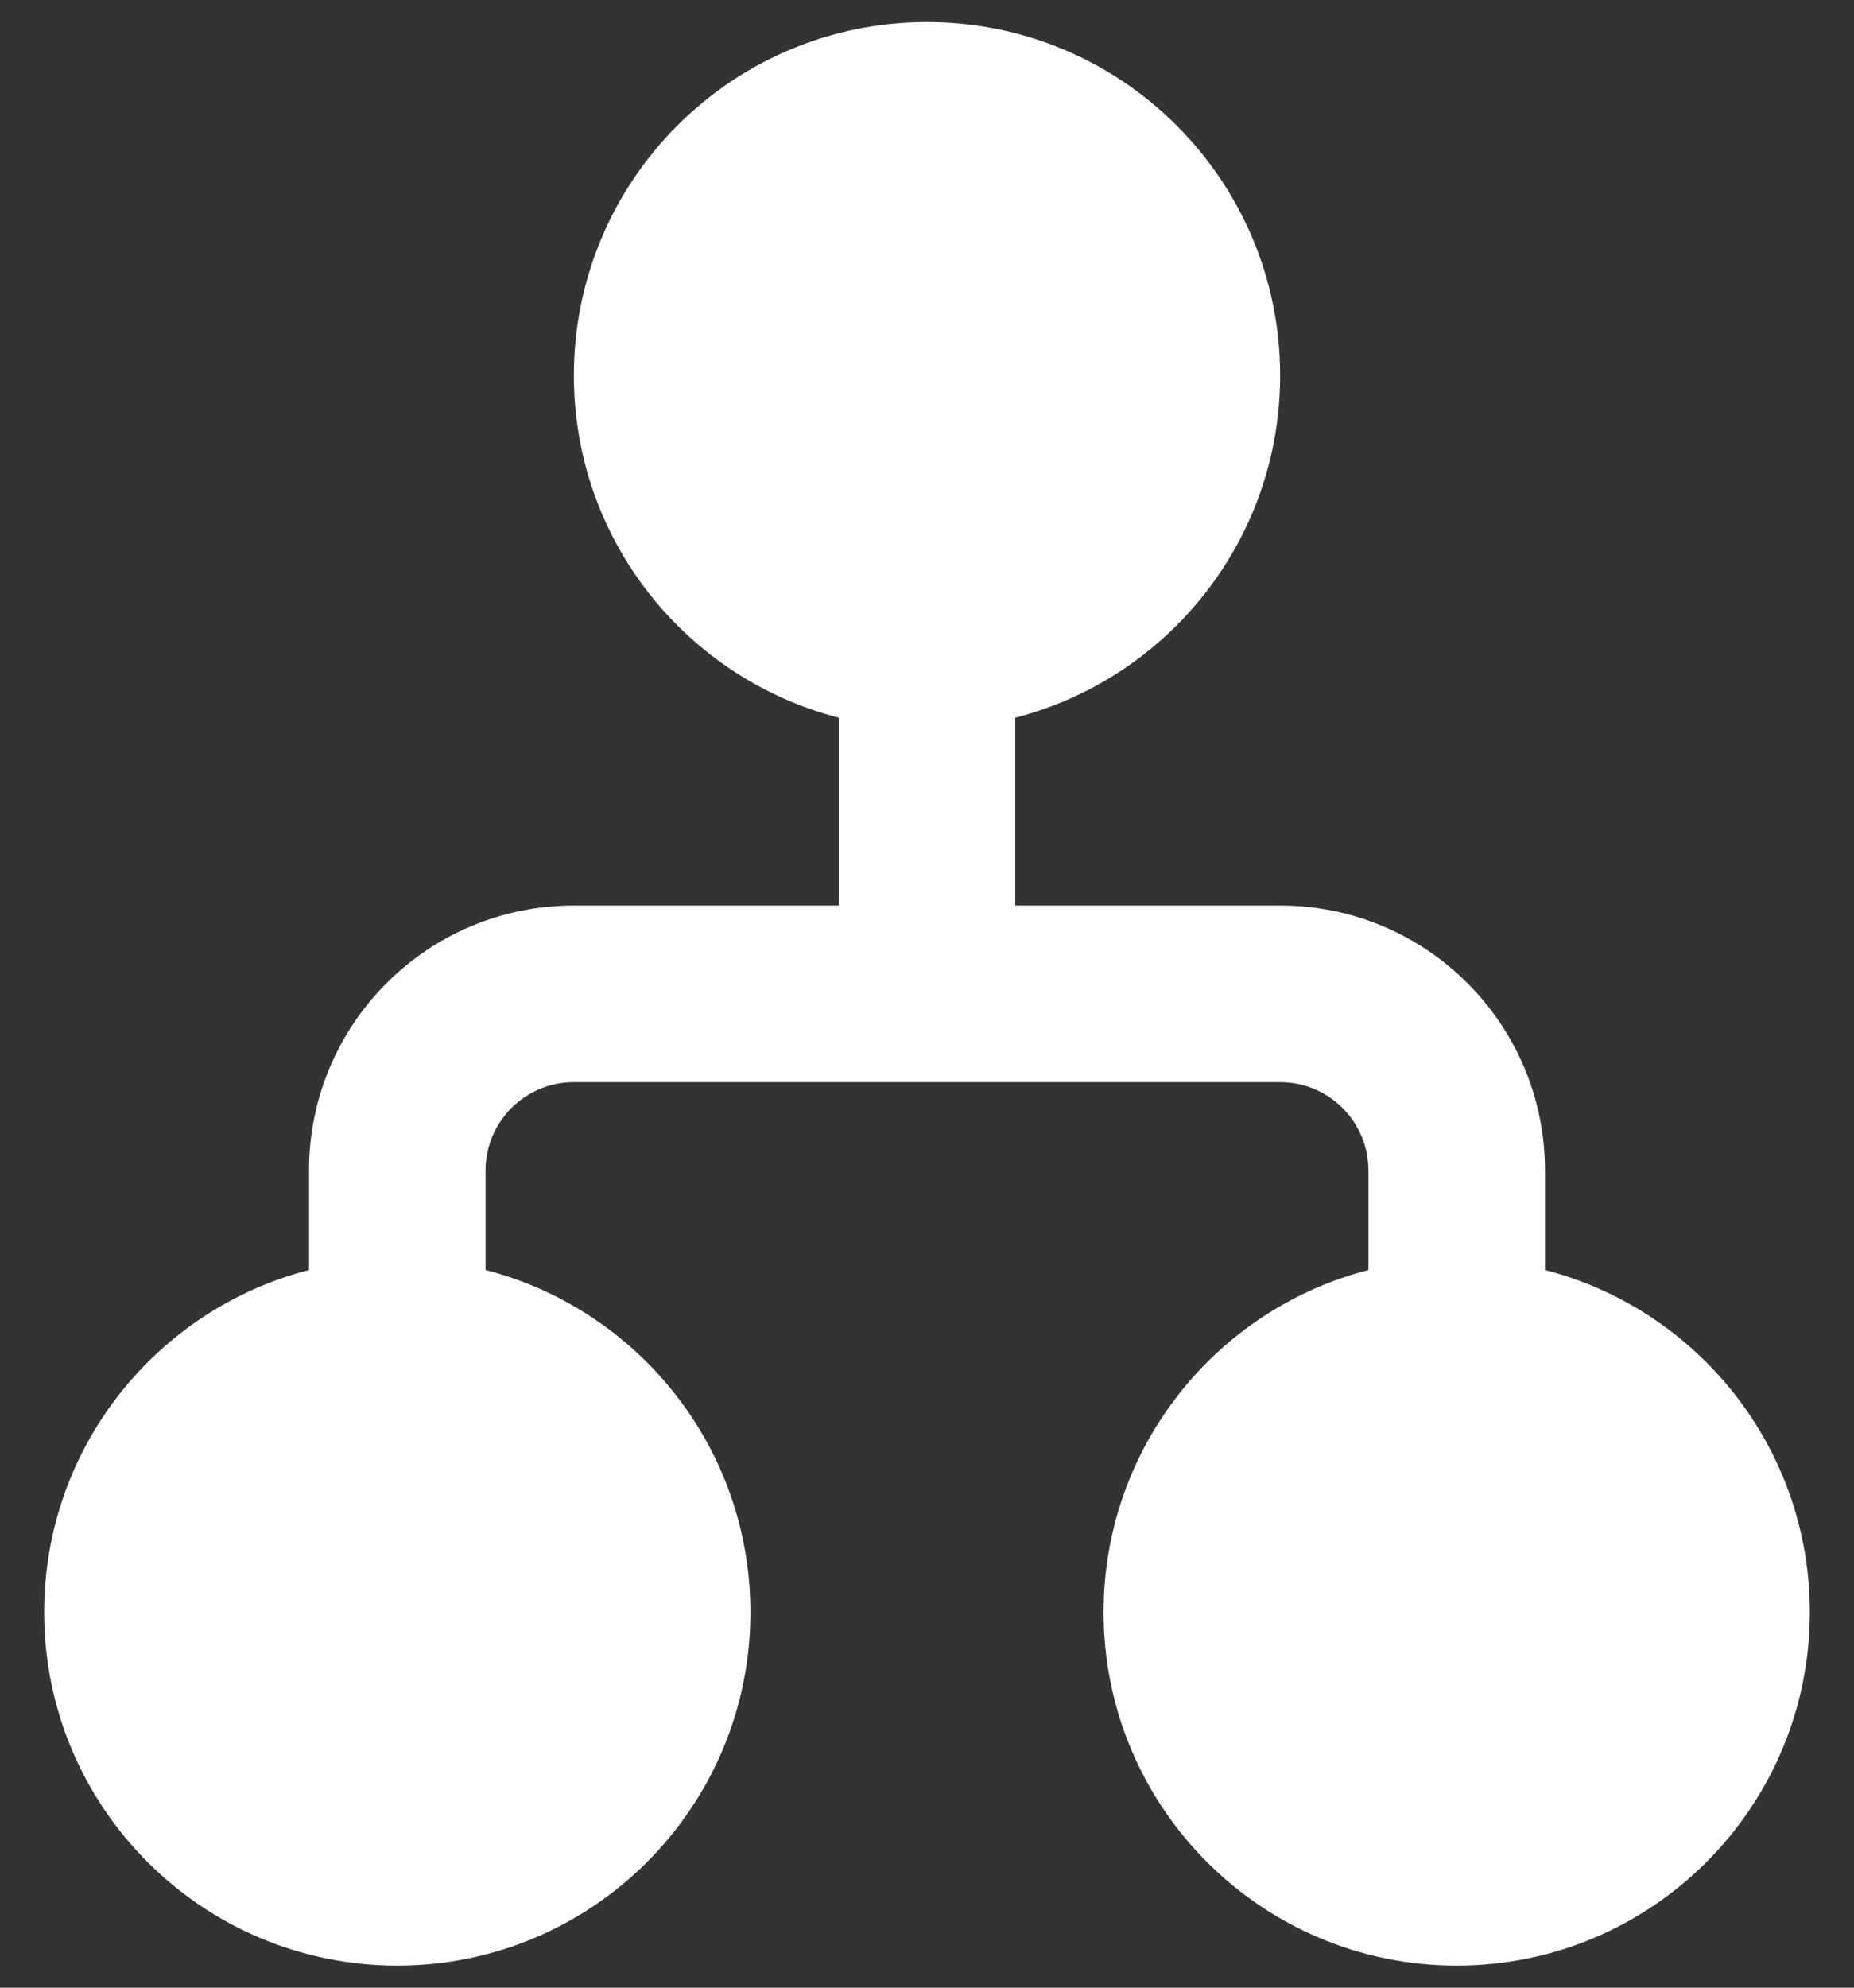 <svg width="28" height="30" viewBox="0 0 28 30" fill="none" xmlns="http://www.w3.org/2000/svg">
<rect x="0" y="0" width="28" height="30" fill="#333333" stroke="none"/>
<path d="M15.333 10.832C17.634 10.24 19.333 8.152 19.333 5.667C19.333 2.721 16.946 0.333 14 0.333C11.055 0.333 8.667 2.721 8.667 5.667C8.667 8.152 10.366 10.24 12.667 10.832V13.667H8.667C6.458 13.667 4.667 15.457 4.667 17.667V19.168C2.366 19.76 0.667 21.848 0.667 24.333C0.667 27.279 3.055 29.667 6 29.667C8.946 29.667 11.333 27.279 11.333 24.333C11.333 21.848 9.634 19.76 7.333 19.168V17.667C7.333 16.93 7.93 16.333 8.667 16.333H19.333C20.07 16.333 20.667 16.93 20.667 17.667V19.168C18.366 19.76 16.667 21.848 16.667 24.333C16.667 27.279 19.055 29.667 22 29.667C24.946 29.667 27.333 27.279 27.333 24.333C27.333 21.848 25.634 19.76 23.333 19.168V17.667C23.333 15.457 21.543 13.667 19.333 13.667H15.333V10.832Z" fill="white"/>
</svg>
